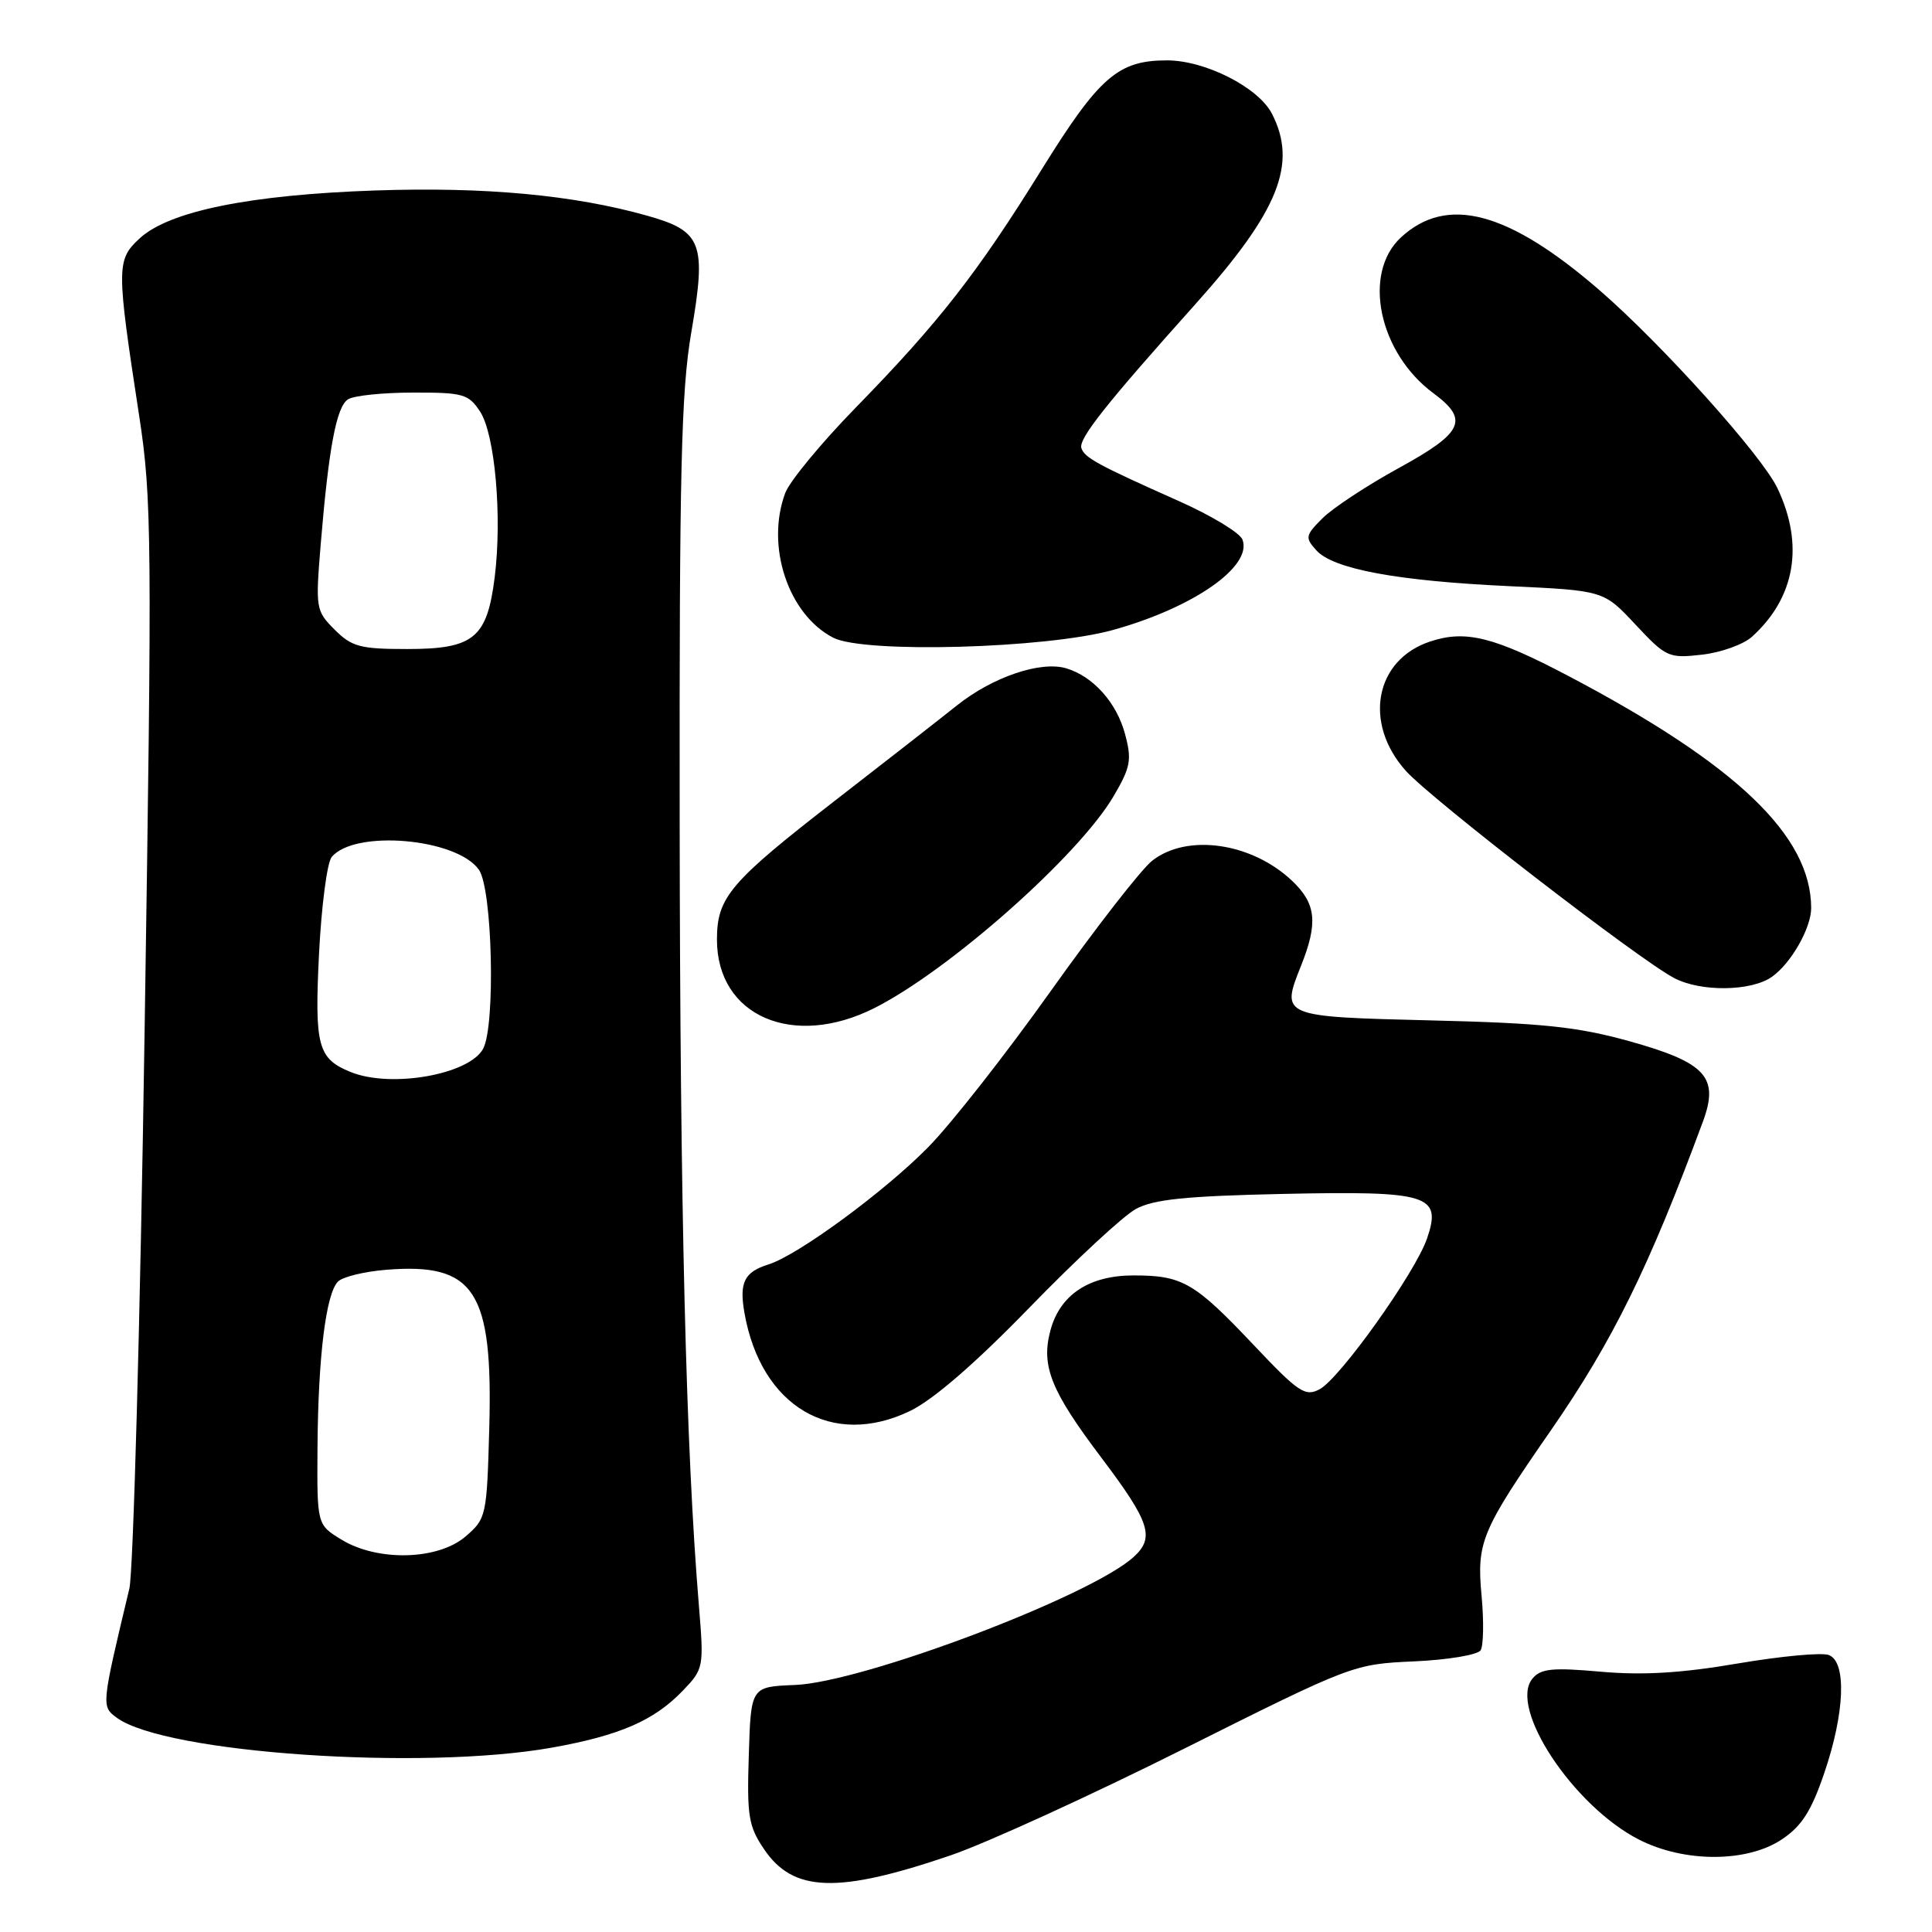 <?xml version="1.0" encoding="UTF-8" standalone="no"?>
<!DOCTYPE svg PUBLIC "-//W3C//DTD SVG 1.1//EN" "http://www.w3.org/Graphics/SVG/1.1/DTD/svg11.dtd" >
<svg xmlns="http://www.w3.org/2000/svg" xmlns:xlink="http://www.w3.org/1999/xlink" version="1.1" viewBox="0 0 256 256">
 <g >
 <path fill="currentColor"
d=" M 126.00 245.83 C 130.68 244.23 144.58 237.88 156.90 231.71 C 179.17 220.57 179.35 220.50 187.40 220.14 C 191.85 219.94 195.81 219.28 196.19 218.67 C 196.57 218.07 196.63 214.83 196.32 211.48 C 195.65 204.33 196.26 202.86 205.52 189.50 C 213.69 177.70 218.49 167.96 225.64 148.63 C 227.83 142.72 226.06 140.79 215.81 137.94 C 208.99 136.05 204.30 135.56 189.68 135.21 C 169.74 134.72 169.70 134.71 172.39 127.98 C 174.66 122.30 174.40 119.76 171.25 116.75 C 165.90 111.65 157.31 110.40 152.67 114.05 C 151.23 115.18 145.21 122.92 139.28 131.25 C 133.35 139.59 126.03 148.92 123.00 152.00 C 117.16 157.93 105.73 166.32 101.84 167.54 C 98.61 168.55 97.93 169.93 98.65 174.00 C 100.84 186.39 110.27 191.95 120.61 186.95 C 123.68 185.46 129.26 180.63 136.43 173.24 C 142.52 166.97 148.85 161.10 150.50 160.20 C 152.85 158.92 157.10 158.48 170.00 158.20 C 189.34 157.79 191.06 158.32 189.10 164.08 C 187.57 168.59 177.57 182.63 174.86 184.08 C 172.95 185.10 172.06 184.51 166.12 178.22 C 158.27 169.92 156.68 169.00 150.20 169.00 C 144.31 169.00 140.44 171.56 139.18 176.31 C 137.93 181.01 139.24 184.29 145.96 193.18 C 152.40 201.72 153.05 203.74 150.20 206.32 C 144.42 211.55 114.31 222.92 105.32 223.27 C 99.50 223.50 99.50 223.50 99.22 232.55 C 98.96 240.60 99.18 241.98 101.23 245.01 C 105.10 250.76 110.99 250.96 126.00 245.83 Z  M 236.10 243.73 C 238.72 241.99 240.01 239.98 241.71 234.98 C 244.45 226.99 244.71 220.21 242.33 219.30 C 241.41 218.94 235.98 219.45 230.26 220.42 C 222.79 221.70 217.67 222.00 212.12 221.51 C 205.69 220.94 204.17 221.09 203.06 222.42 C 199.86 226.29 208.46 239.30 217.16 243.75 C 223.16 246.82 231.48 246.82 236.10 243.73 Z  M 73.13 231.57 C 82.13 229.96 86.69 227.98 90.50 224.00 C 93.24 221.14 93.28 220.92 92.61 212.79 C 90.89 192.05 90.11 160.28 90.06 108.93 C 90.01 62.35 90.26 51.84 91.60 44.04 C 93.63 32.21 93.04 30.63 85.79 28.59 C 76.02 25.83 64.22 24.74 49.69 25.24 C 33.06 25.81 22.38 27.99 18.49 31.60 C 15.42 34.45 15.41 35.35 18.45 55.16 C 20.12 66.06 20.16 71.44 19.16 136.66 C 18.58 175.07 17.66 208.30 17.14 210.50 C 13.42 226.06 13.41 226.10 15.49 227.62 C 21.90 232.30 55.93 234.64 73.13 231.57 Z  M 115.91 133.55 C 125.87 128.50 142.95 113.36 147.57 105.48 C 149.82 101.64 149.99 100.68 149.07 97.25 C 147.95 93.09 144.86 89.64 141.30 88.56 C 137.91 87.54 131.54 89.69 126.79 93.48 C 124.43 95.36 117.25 100.97 110.83 105.94 C 96.71 116.88 95.00 118.89 95.00 124.50 C 95.00 134.65 105.11 139.02 115.91 133.55 Z  M 234.78 129.44 C 237.32 127.66 240.00 122.96 239.99 120.30 C 239.96 110.73 230.10 101.31 207.88 89.60 C 197.96 84.38 194.22 83.44 189.51 85.00 C 182.19 87.41 180.61 95.79 186.26 102.12 C 189.62 105.88 217.20 127.18 221.86 129.61 C 225.39 131.45 232.03 131.37 234.78 129.44 Z  M 232.15 84.37 C 237.88 79.18 239.08 72.19 235.52 64.69 C 233.46 60.35 220.25 45.65 211.95 38.46 C 199.85 27.98 191.72 25.82 185.62 31.47 C 180.49 36.23 182.69 46.75 189.94 52.11 C 194.70 55.63 193.91 57.32 185.34 62.02 C 181.13 64.33 176.58 67.33 175.24 68.67 C 172.96 70.95 172.90 71.24 174.43 72.93 C 176.68 75.41 185.15 76.98 200.00 77.67 C 212.50 78.25 212.50 78.25 216.71 82.76 C 220.76 87.09 221.11 87.25 225.50 86.75 C 228.02 86.47 231.01 85.40 232.15 84.37 Z  M 147.46 83.48 C 158.14 80.52 166.00 75.04 164.63 71.49 C 164.29 70.60 160.52 68.32 156.26 66.42 C 145.43 61.59 143.71 60.66 143.29 59.38 C 142.89 58.15 146.52 53.56 158.39 40.31 C 169.45 27.96 171.96 21.70 168.53 15.05 C 166.72 11.57 159.70 8.00 154.63 8.00 C 148.15 8.00 145.65 10.18 138.03 22.45 C 129.49 36.22 124.40 42.73 113.40 54.00 C 108.84 58.67 104.63 63.77 104.05 65.32 C 101.43 72.34 104.43 81.42 110.41 84.50 C 114.48 86.60 138.58 85.94 147.46 83.48 Z  M 45.25 204.01 C 42.00 202.03 42.00 202.03 42.07 191.76 C 42.16 179.73 43.19 171.41 44.79 169.81 C 45.42 169.18 48.31 168.48 51.21 168.25 C 62.92 167.31 65.33 171.04 64.83 189.25 C 64.51 200.90 64.43 201.23 61.69 203.59 C 58.04 206.73 50.05 206.94 45.25 204.01 Z  M 46.47 142.05 C 42.11 140.28 41.67 138.63 42.27 126.42 C 42.59 120.08 43.34 114.29 43.95 113.56 C 46.99 109.89 60.53 111.07 63.46 115.25 C 65.25 117.80 65.67 135.88 64.02 138.96 C 62.18 142.39 51.81 144.22 46.47 142.05 Z  M 44.34 83.43 C 41.85 80.94 41.80 80.62 42.49 72.18 C 43.56 59.29 44.58 53.88 46.12 52.91 C 46.88 52.42 50.75 52.02 54.73 52.02 C 61.36 52.00 62.09 52.21 63.61 54.53 C 65.59 57.55 66.55 68.45 65.55 76.48 C 64.54 84.56 62.78 86.00 53.95 86.00 C 47.72 86.00 46.61 85.70 44.34 83.43 Z "/>
</g>
</svg>